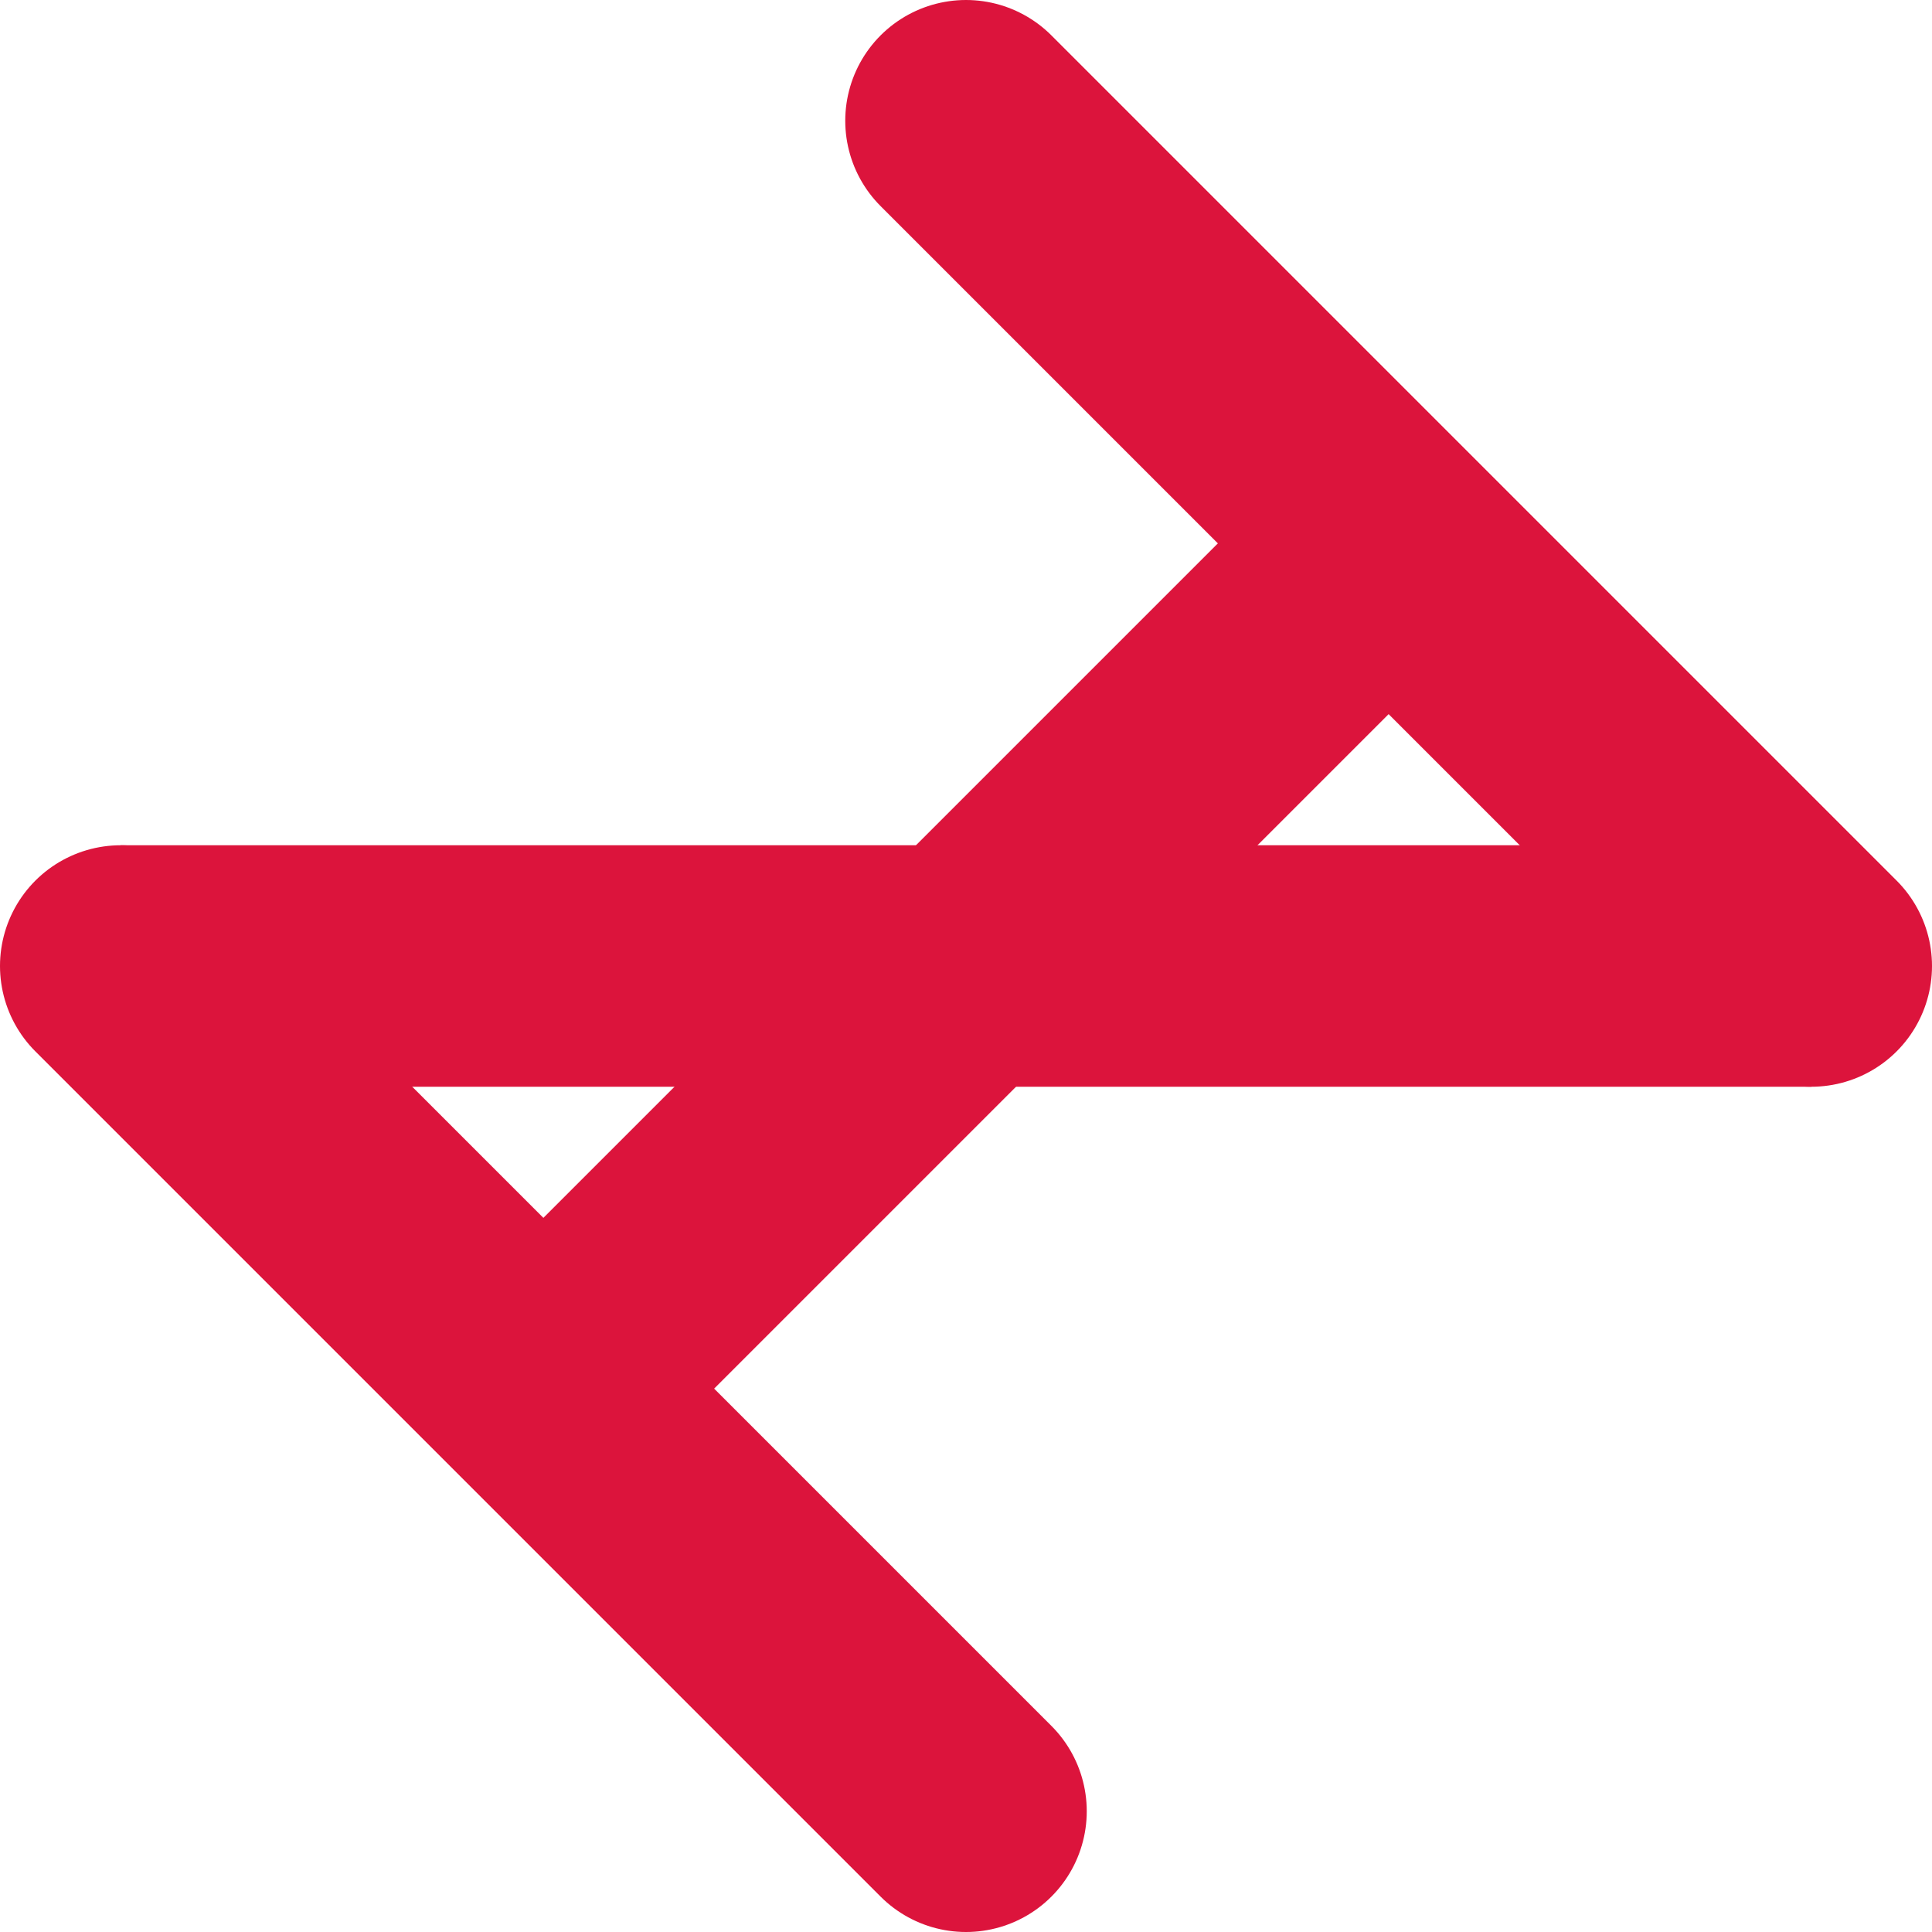 <svg xmlns="http://www.w3.org/2000/svg" fill="none" viewBox="0 0 64 64">
  <line stroke-width="8" x1="4" y1="32" x2="60" y2="32" stroke="crimson" stroke-linecap="butt" />
  <line stroke-width="8" x1="18" y1="46" x2="46" y2="18" stroke="crimson" />
  <line stroke-width="8" x1="4" y1="32" x2="32" y2="60" stroke="crimson" stroke-linecap="round" />
  <line stroke-width="8" x1="60" y1="32" x2="32" y2="4" stroke="crimson" stroke-linecap="round" />
</svg>
